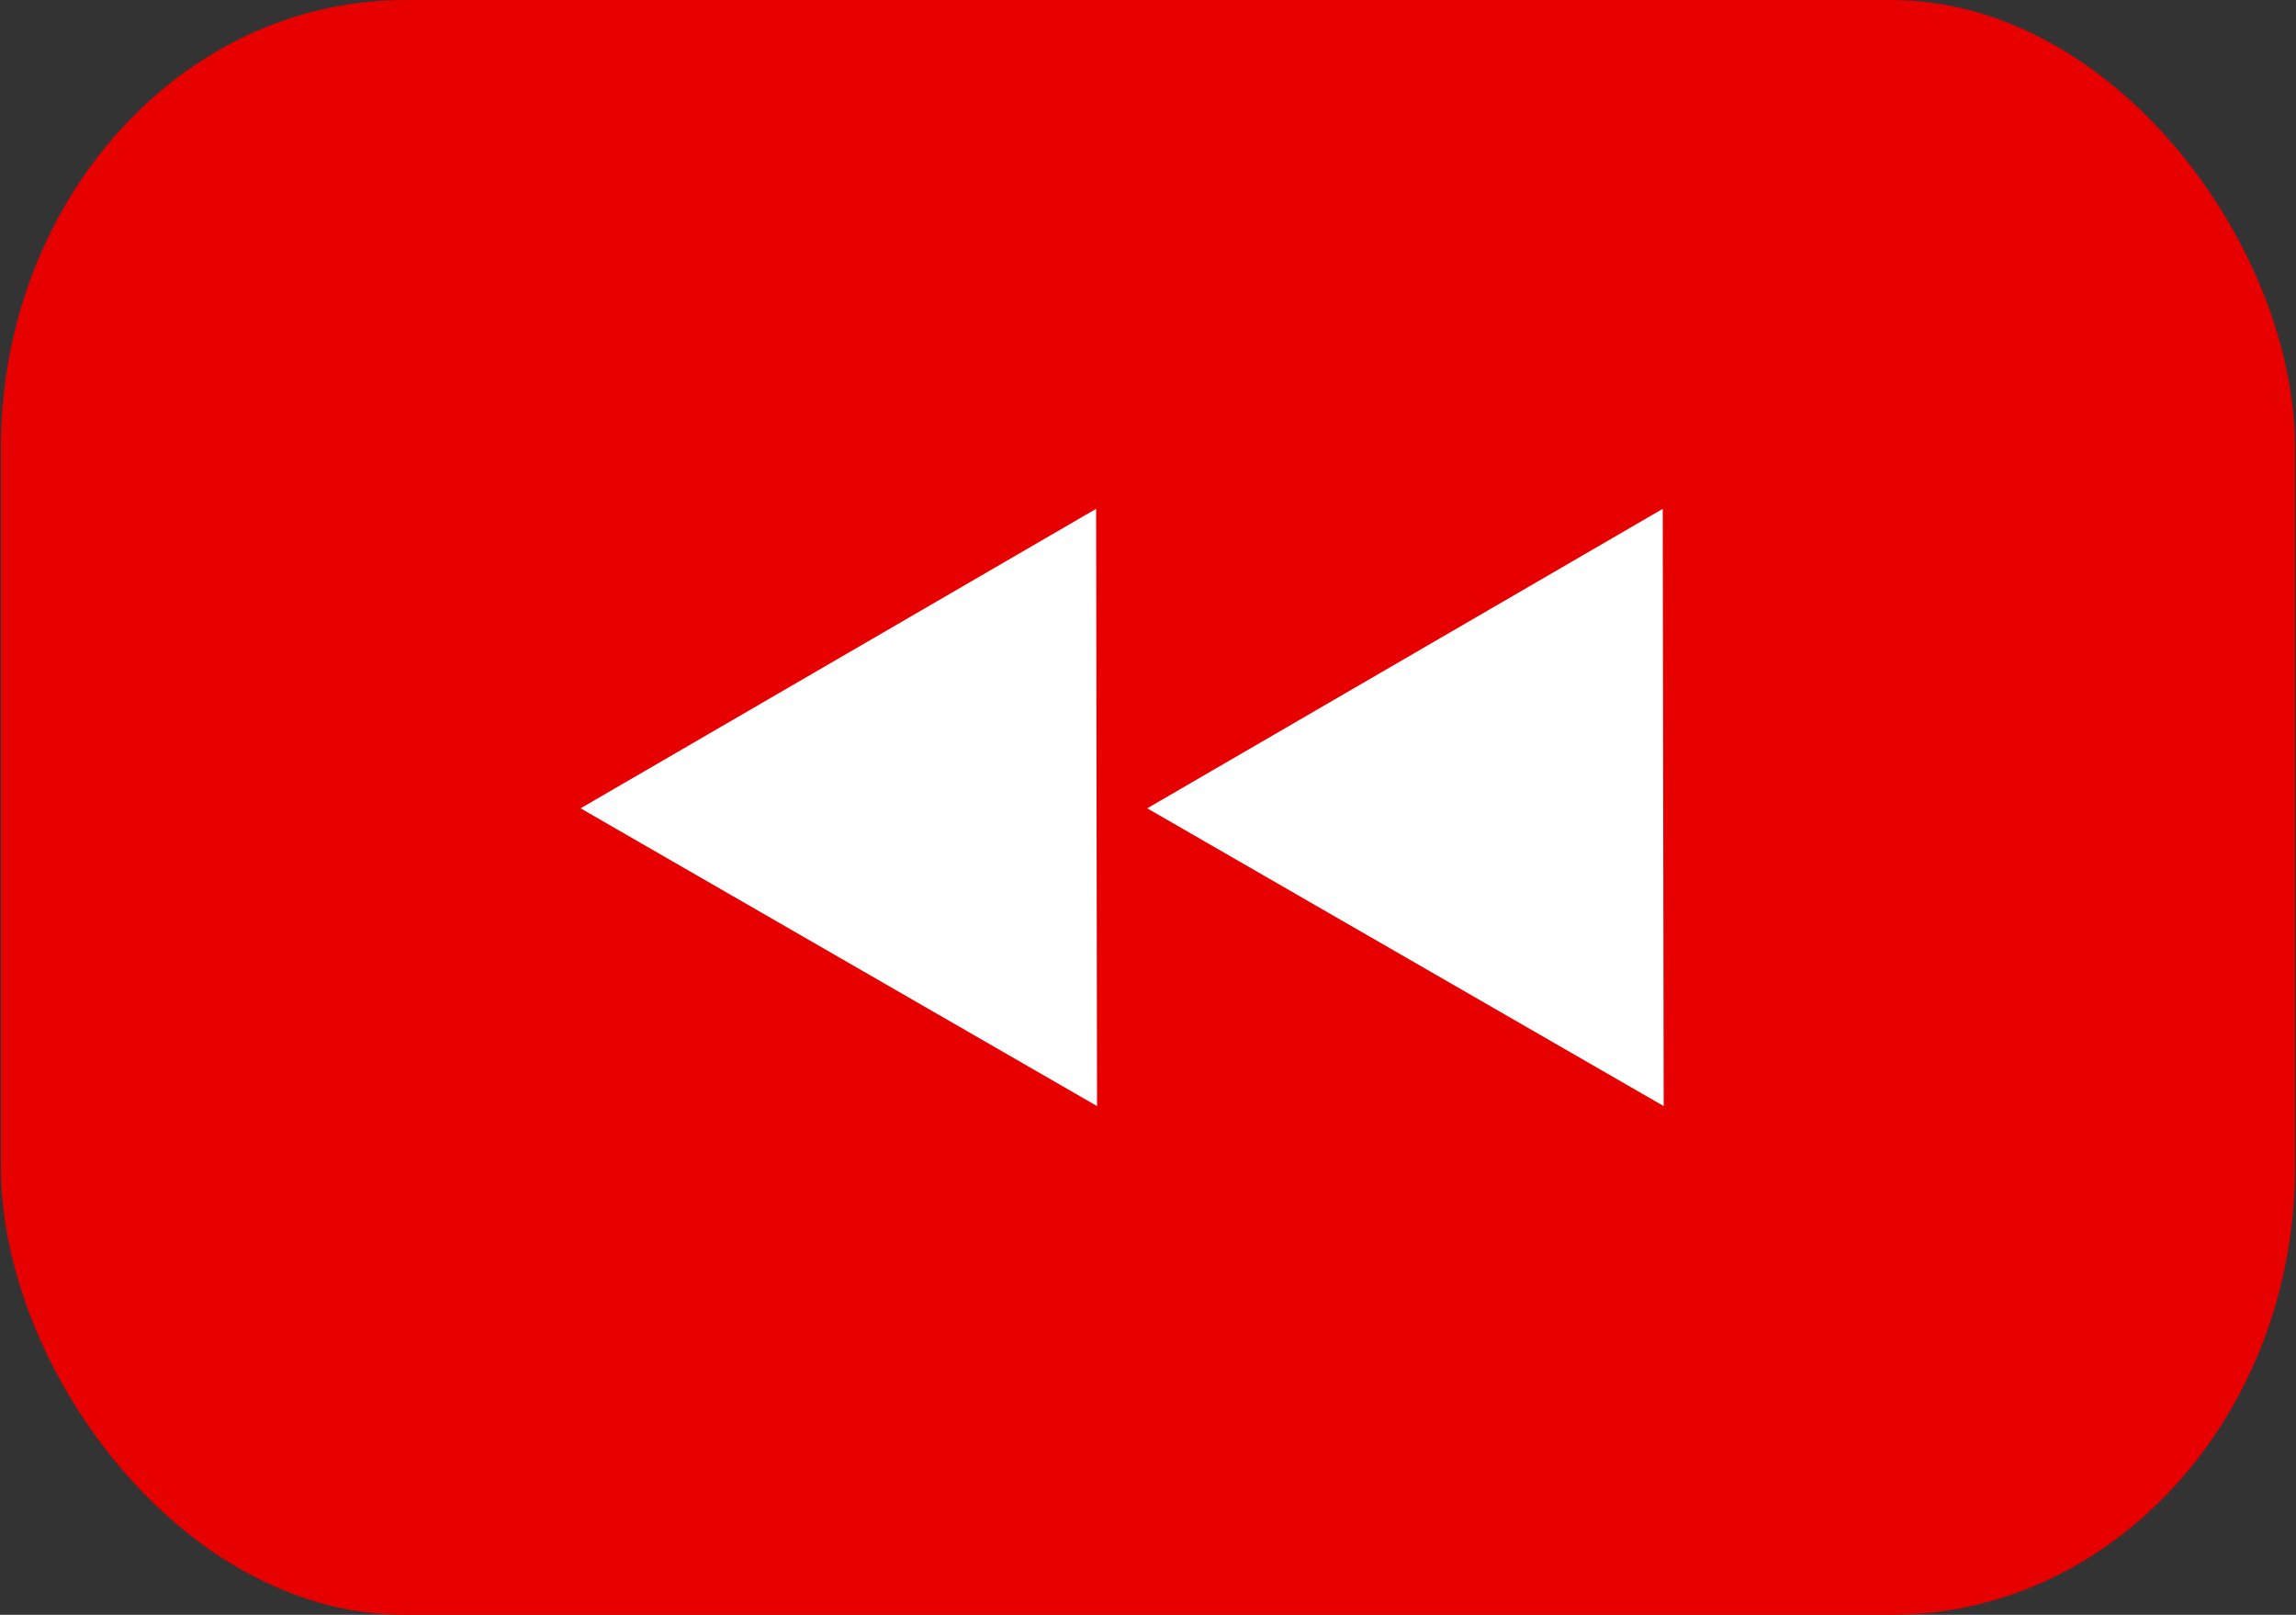 <?xml version="1.0" encoding="UTF-8" standalone="no"?>
<!-- Created with Inkscape (http://www.inkscape.org/) -->

<svg
   width="128"
   height="90"
   viewBox="0 0 33.867 23.812"
   version="1.1"
   id="svg1"
   inkscape:version="1.3.2 (091e20e, 2023-11-25, custom)"
   sodipodi:docname="appico.svg"
   xmlns:inkscape="http://www.inkscape.org/namespaces/inkscape"
   xmlns:sodipodi="http://sodipodi.sourceforge.net/DTD/sodipodi-0.dtd"
   xmlns="http://www.w3.org/2000/svg"
   xmlns:svg="http://www.w3.org/2000/svg">
  <rect x="0" y="0" width="33.867" height="23.812" fill="#333333" stroke="none"/>
  <sodipodi:namedview
     id="namedview1"
     pagecolor="#ffffff"
     bordercolor="#000000"
     borderopacity="0.25"
     inkscape:showpageshadow="2"
     inkscape:pageopacity="0.0"
     inkscape:pagecheckerboard="0"
     inkscape:deskcolor="#d1d1d1"
     inkscape:document-units="px"
     inkscape:zoom="4.1373683"
     inkscape:cx="41.81402"
     inkscape:cy="48.219058"
     inkscape:window-width="1920"
     inkscape:window-height="1017"
     inkscape:window-x="1272"
     inkscape:window-y="-8"
     inkscape:window-maximized="1"
     inkscape:current-layer="layer1" />
  <defs
     id="defs1">
    <rect
       x="34.926"
       y="40.364"
       width="67.555"
       height="26.466"
       id="rect3" />
    <rect
       x="33.838"
       y="45.56"
       width="62.479"
       height="17.402"
       id="rect2" />
  </defs>
  <g
     inkscape:label="Layer 1"
     inkscape:groupmode="layer"
     id="layer1">
    <rect
       style="fill:#e60000;fill-opacity:1;stroke-width:0.314"
       id="rect4"
       width="33.84"
       height="23.812"
       x="0.013"
       y="-4.4085692e-07"
       rx="5.955"
       ry="6.603" />
    <path
       sodipodi:type="star"
       style="fill:#ffffff;fill-opacity:1;stroke-width:0.265"
       id="path1"
       inkscape:flatsided="true"
       sodipodi:sides="3"
       sodipodi:cx="8.8890038"
       sodipodi:cy="4.8601742"
       sodipodi:r1="1.9889599"
       sodipodi:r2="0.99328053"
       sodipodi:arg1="-0.5380781"
       sodipodi:arg2="0.50911945"
       inkscape:rounded="0"
       inkscape:randomized="0"
       d="M 10.597,3.841 8.918,6.849 7.152,3.891 Z"
       inkscape:transform-center-x="-0.053132886"
       inkscape:transform-center-y="-0.3609235"
       transform="matrix(-0.033,2.556,-2.551,-0.033,26.33,-10.649)" />
    <path
       sodipodi:type="star"
       style="fill:#ffffff;fill-opacity:1;stroke-width:0.265"
       id="path2"
       inkscape:flatsided="true"
       sodipodi:sides="3"
       sodipodi:cx="8.8890038"
       sodipodi:cy="4.8601742"
       sodipodi:r1="1.9889599"
       sodipodi:r2="0.99328053"
       sodipodi:arg1="-0.5380781"
       sodipodi:arg2="0.50911945"
       inkscape:rounded="0"
       inkscape:randomized="0"
       d="M 10.597,3.841 8.918,6.849 7.152,3.891 Z"
       inkscape:transform-center-x="-0.053129461"
       inkscape:transform-center-y="-0.3609235"
       transform="matrix(-0.033,2.556,-2.551,-0.033,34.688,-10.649)" />
  </g>
</svg>
